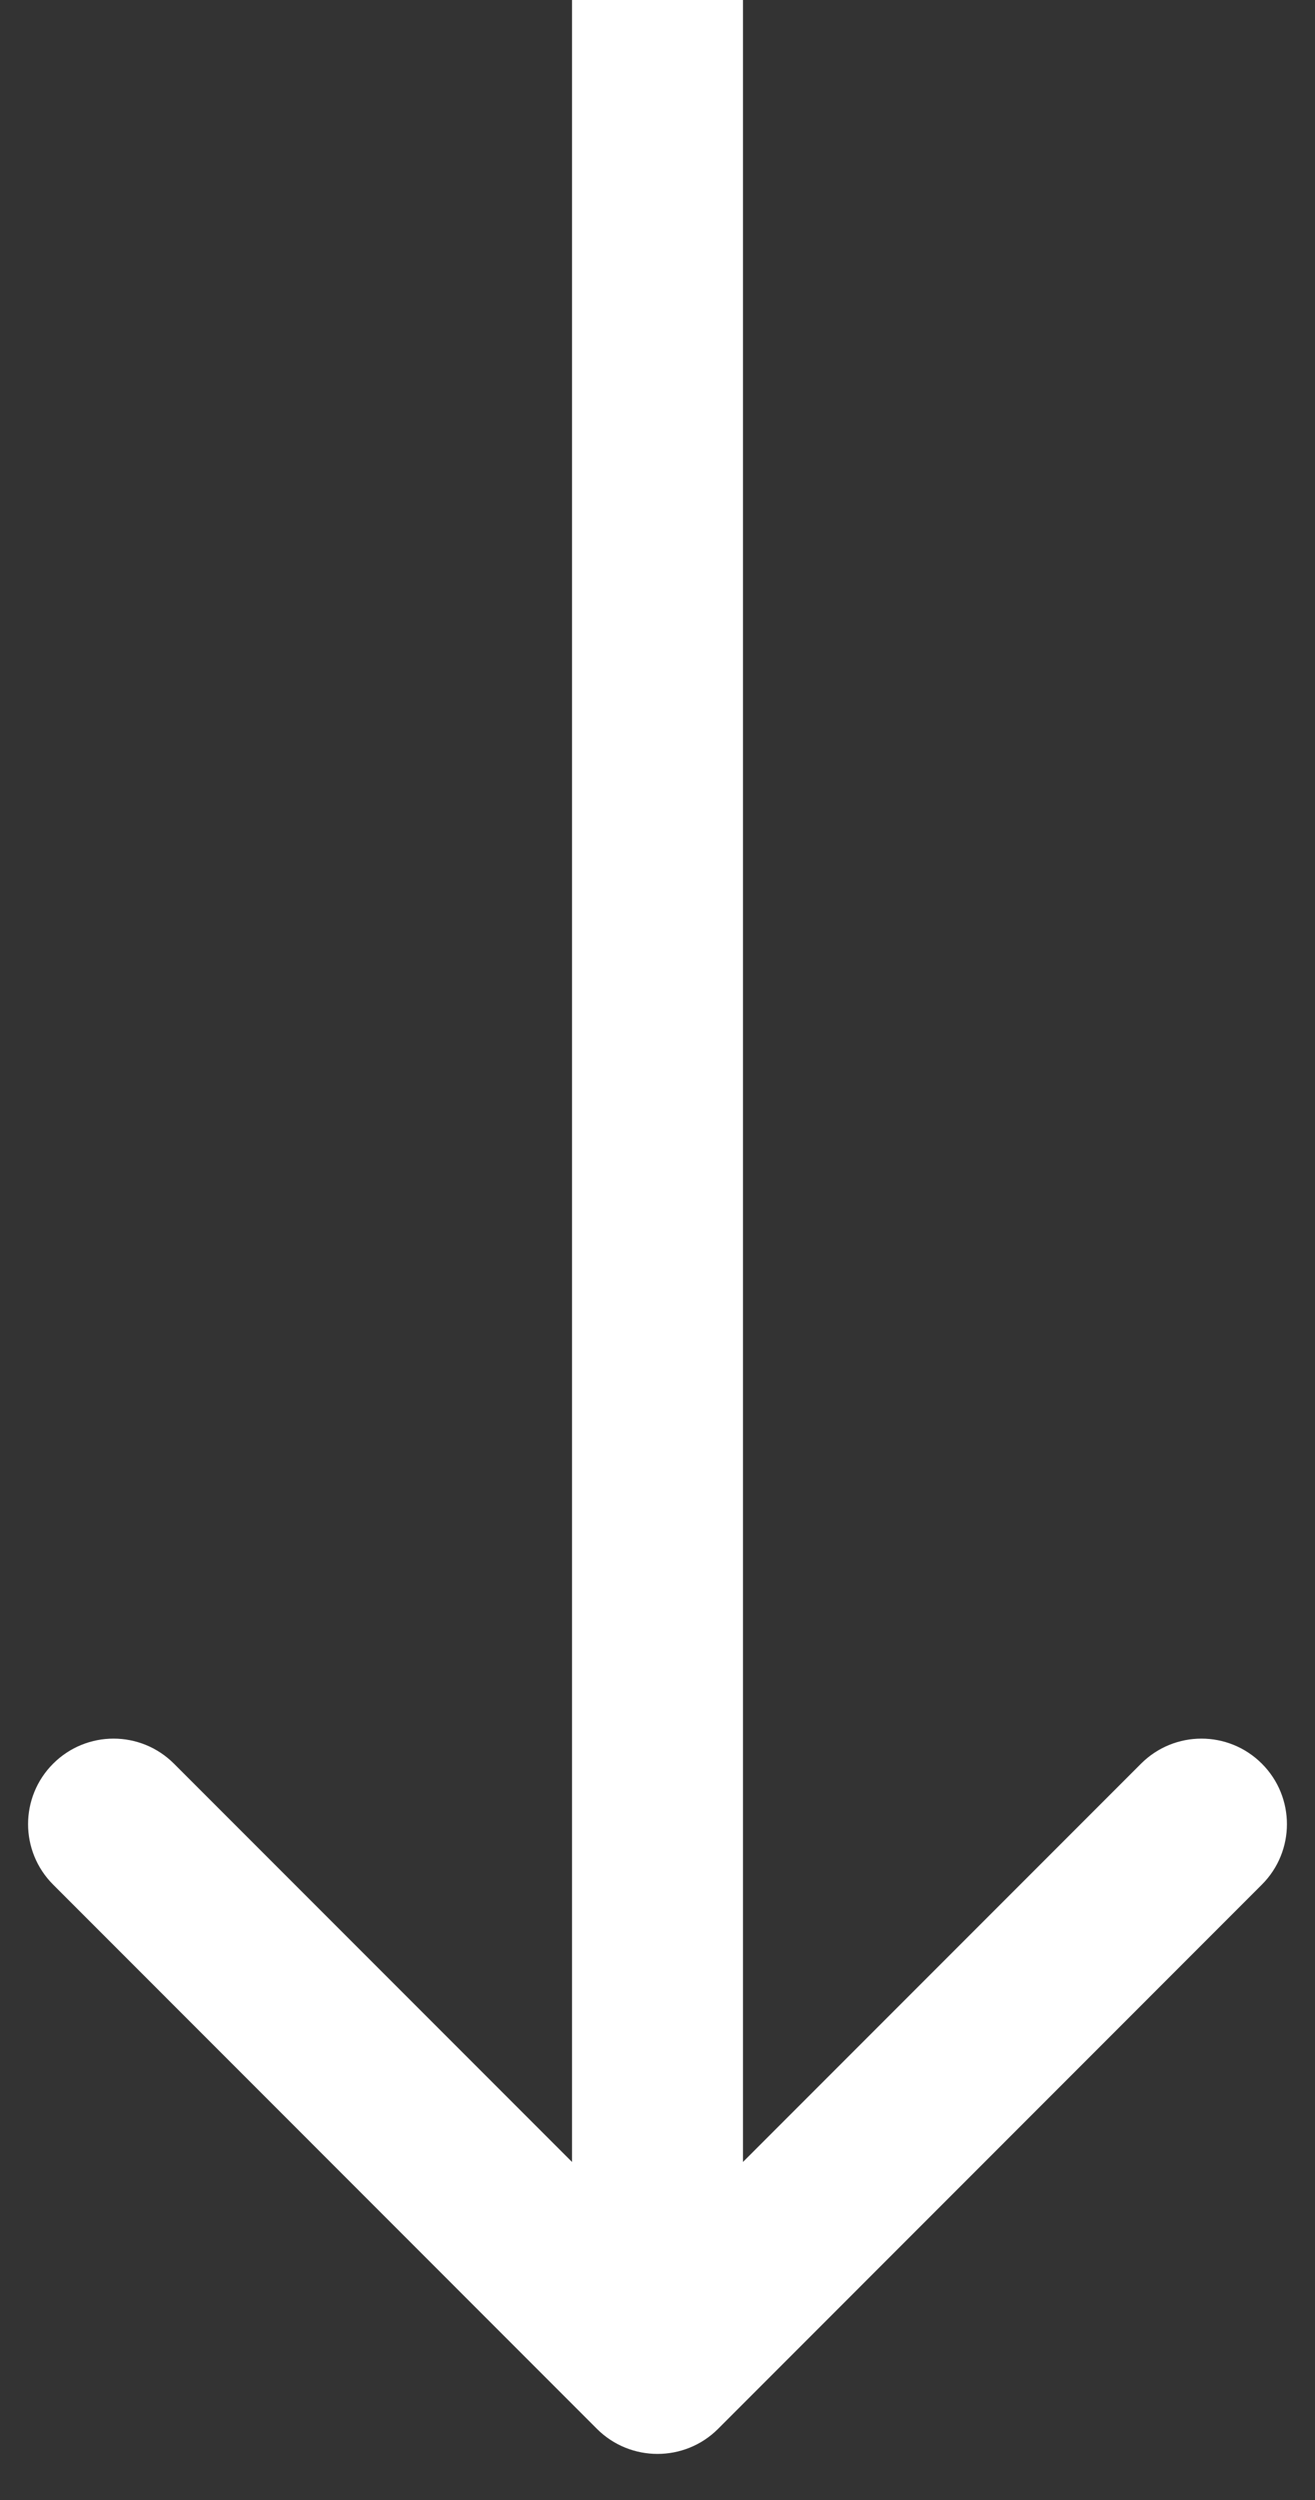 <svg width="10" height="19" viewBox="0 0 10 19" fill="none" xmlns="http://www.w3.org/2000/svg">
<rect x="0" y="0" width="10" height="19" fill="#333333" stroke="none"/>
<path d="M4.54 18.46C4.794 18.713 5.206 18.713 5.46 18.46L9.596 14.323C9.85 14.069 9.85 13.658 9.596 13.404C9.342 13.15 8.931 13.15 8.677 13.404L5 17.081L1.323 13.404C1.069 13.15 0.658 13.15 0.404 13.404C0.15 13.658 0.15 14.069 0.404 14.323L4.54 18.46ZM4.35 -2.73955e-08L4.35 18L5.65 18L5.65 2.73955e-08L4.35 -2.73955e-08Z" fill="white"/>
</svg>
